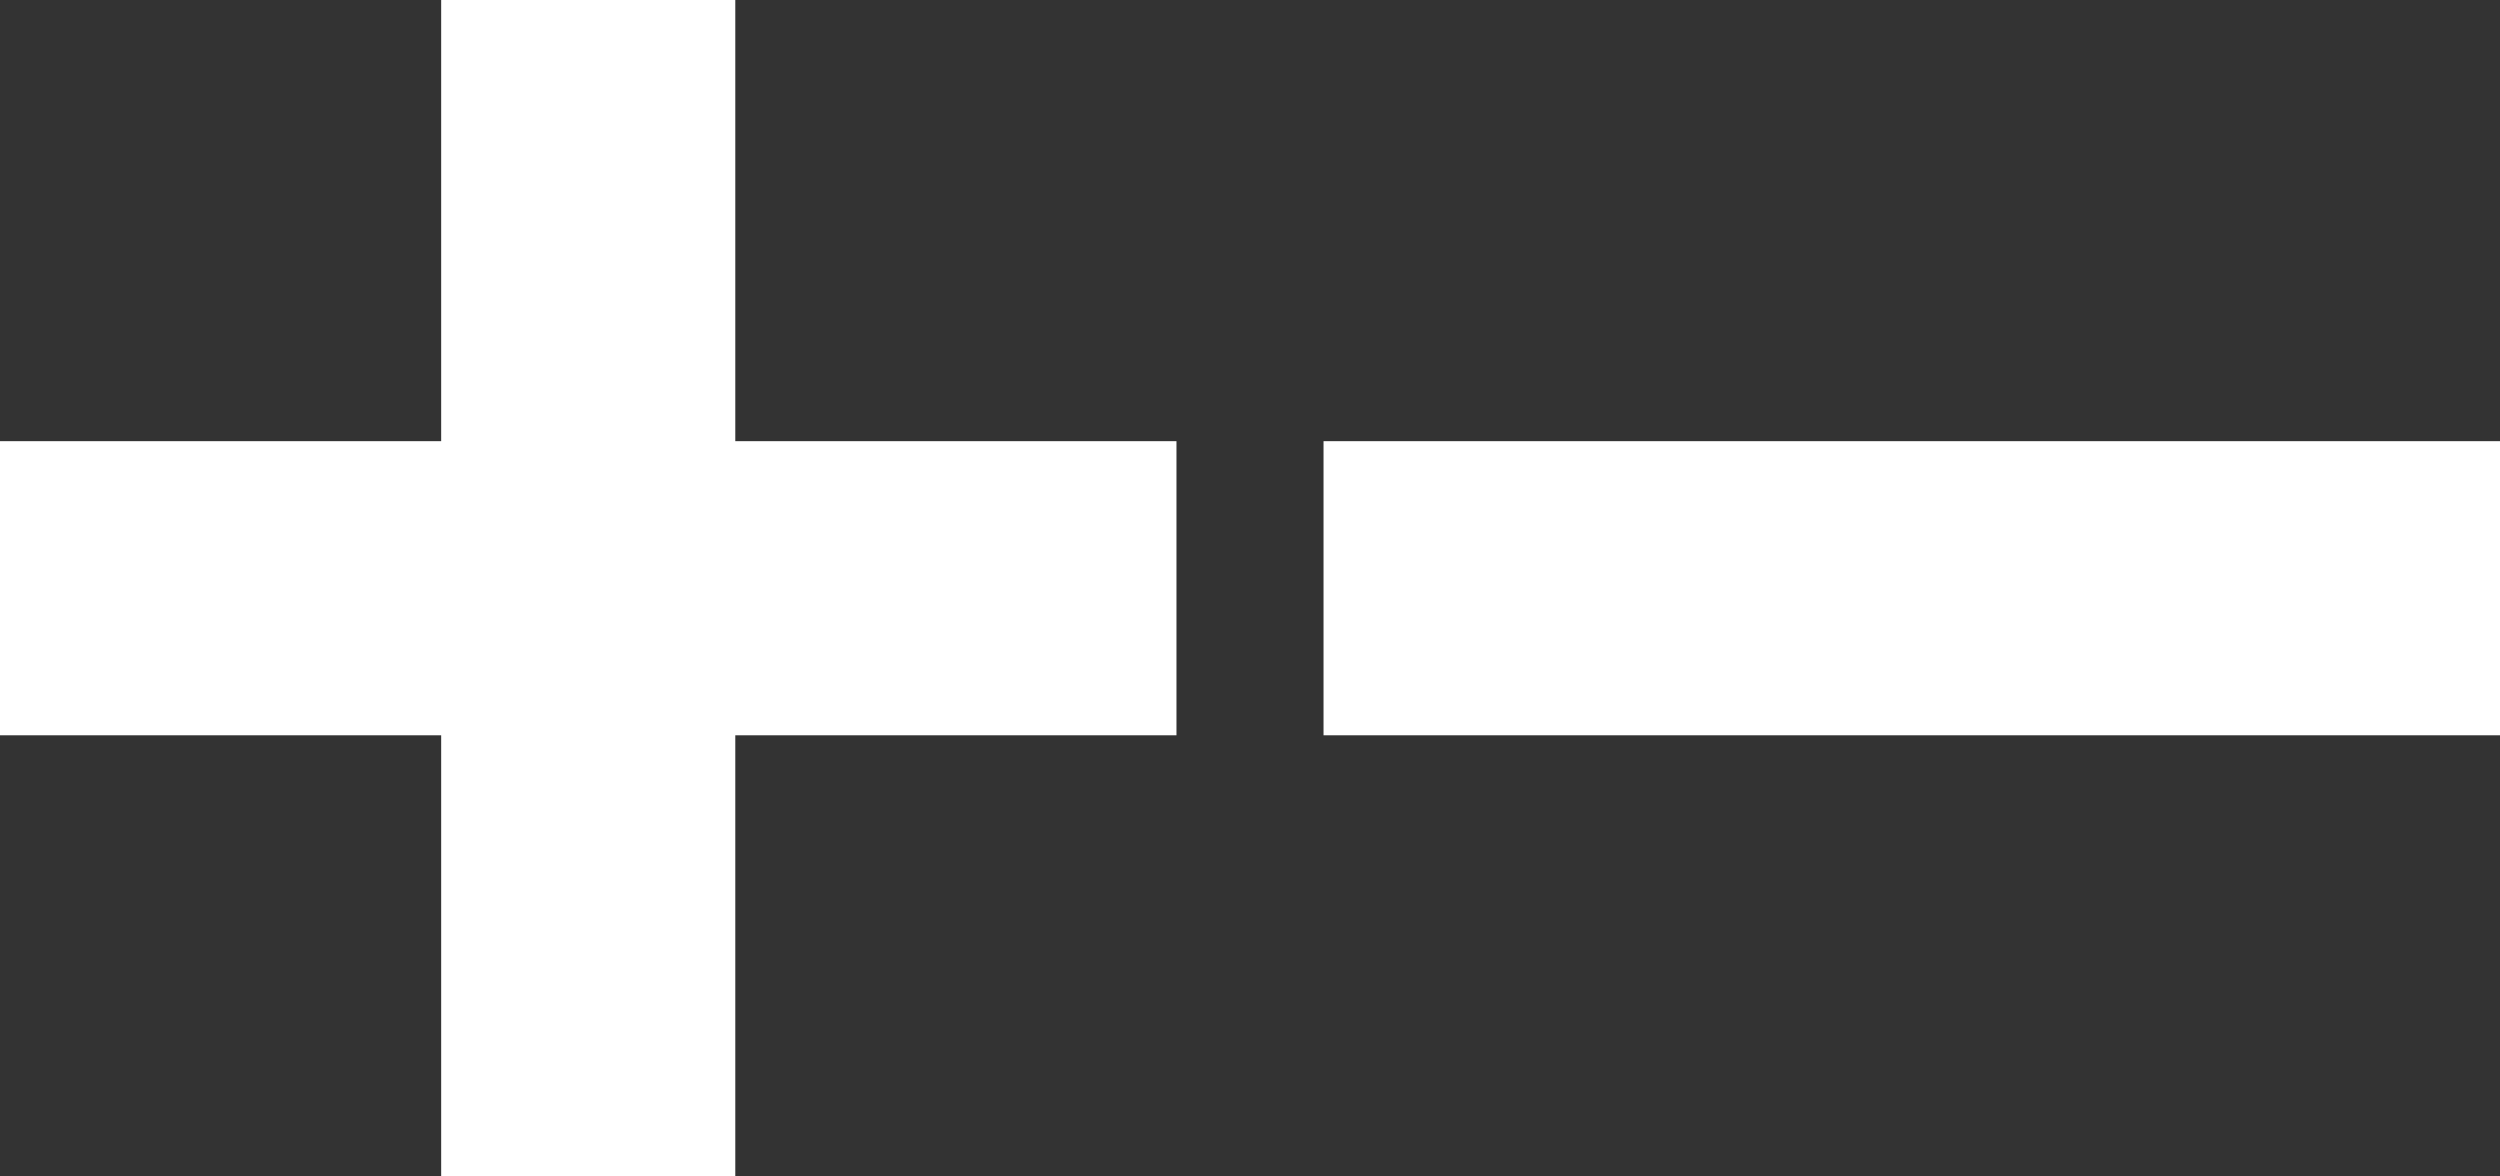 <svg xmlns="http://www.w3.org/2000/svg" viewBox="0 0 34 16"><rect x="0" y="0" width="34" height="16" fill="#333333" stroke="none"/><defs><style>.cls-1{fill-rule:evenodd; fill: #FFFFFF;}</style></defs><title>Asset 54</title><g id="Layer_2" data-name="Layer 2"><g id="Layer_1-2" data-name="Layer 1"><polygon class="cls-1" points="6 0 6 6 0 6 0 10 6 10 6 16 10 16 10 10 16 10 16 6 10 6 10 0 6 0" /><rect class="cls-1" x="18" y="6" width="16" height="4" /></g></g></svg>